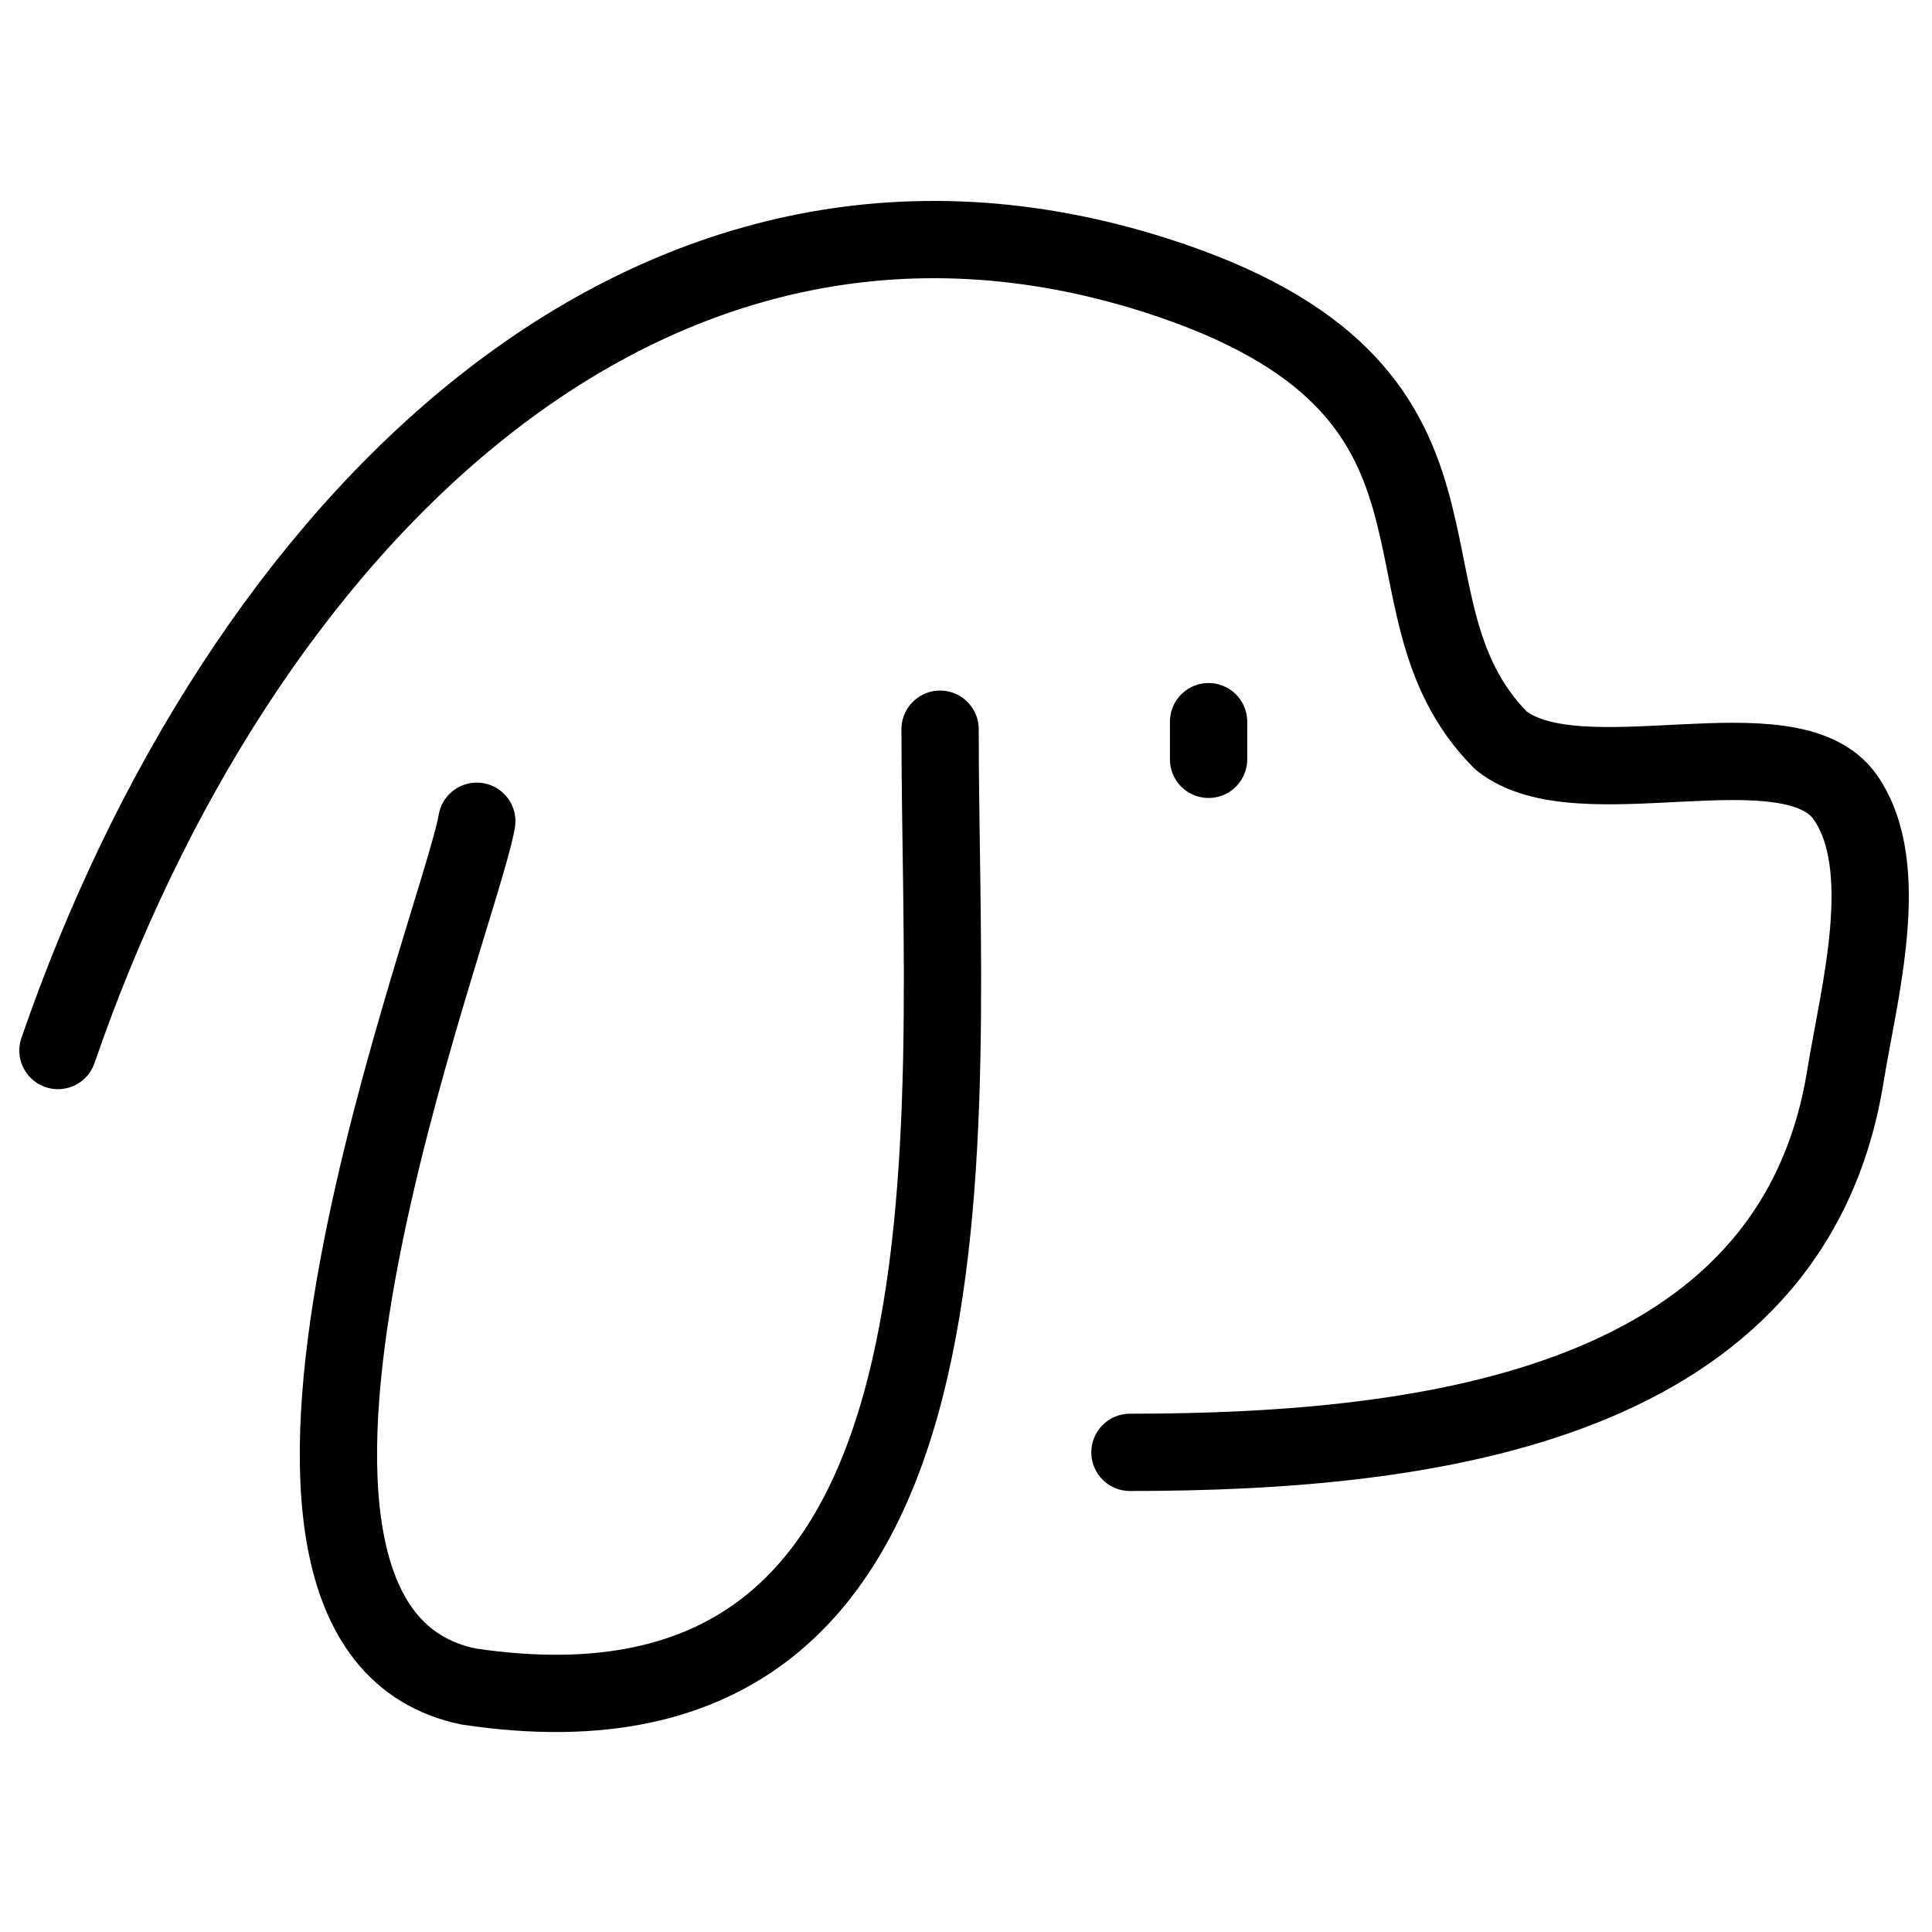 <svg
  width="500"
  height="500"
  viewBox="0 0 500 500"
  fill="none"
  xmlns="http://www.w3.org/2000/svg"
>
  <path
    d="M15 271.877C61.613 136.57 167.306 29.115 299.223 71.29C391.274 100.719 352.658 155.56 388.428 191.613C408.61 207.878 463.403 186.048 477.576 206.353C490.105 224.312 481.052 257.075 477.576 278.582C463.861 363.384 371.055 375.867 292.427 375.867"
    stroke-width="20"
    stroke-linecap="round"
    stroke-linejoin="round"
  />
  <path
    d="M123.395 212.539C118.716 239.224 46.589 420.984 121.26 436.468C259.937 457.219 243.293 291.982 243.293 188.716"
    stroke-width="20"
    stroke-linecap="round"
    stroke-linejoin="round"
  />
  <path
    d="M312.778 186.767V196.514"
    stroke-width="20"
    stroke-linecap="round"
    stroke-linejoin="round"
  />
  <style>
    path {
      stroke: black;
    }
    @media (prefers-color-scheme: dark) {
      path {
        stroke: #fdba31;
      }
    }
  </style>
</svg>
